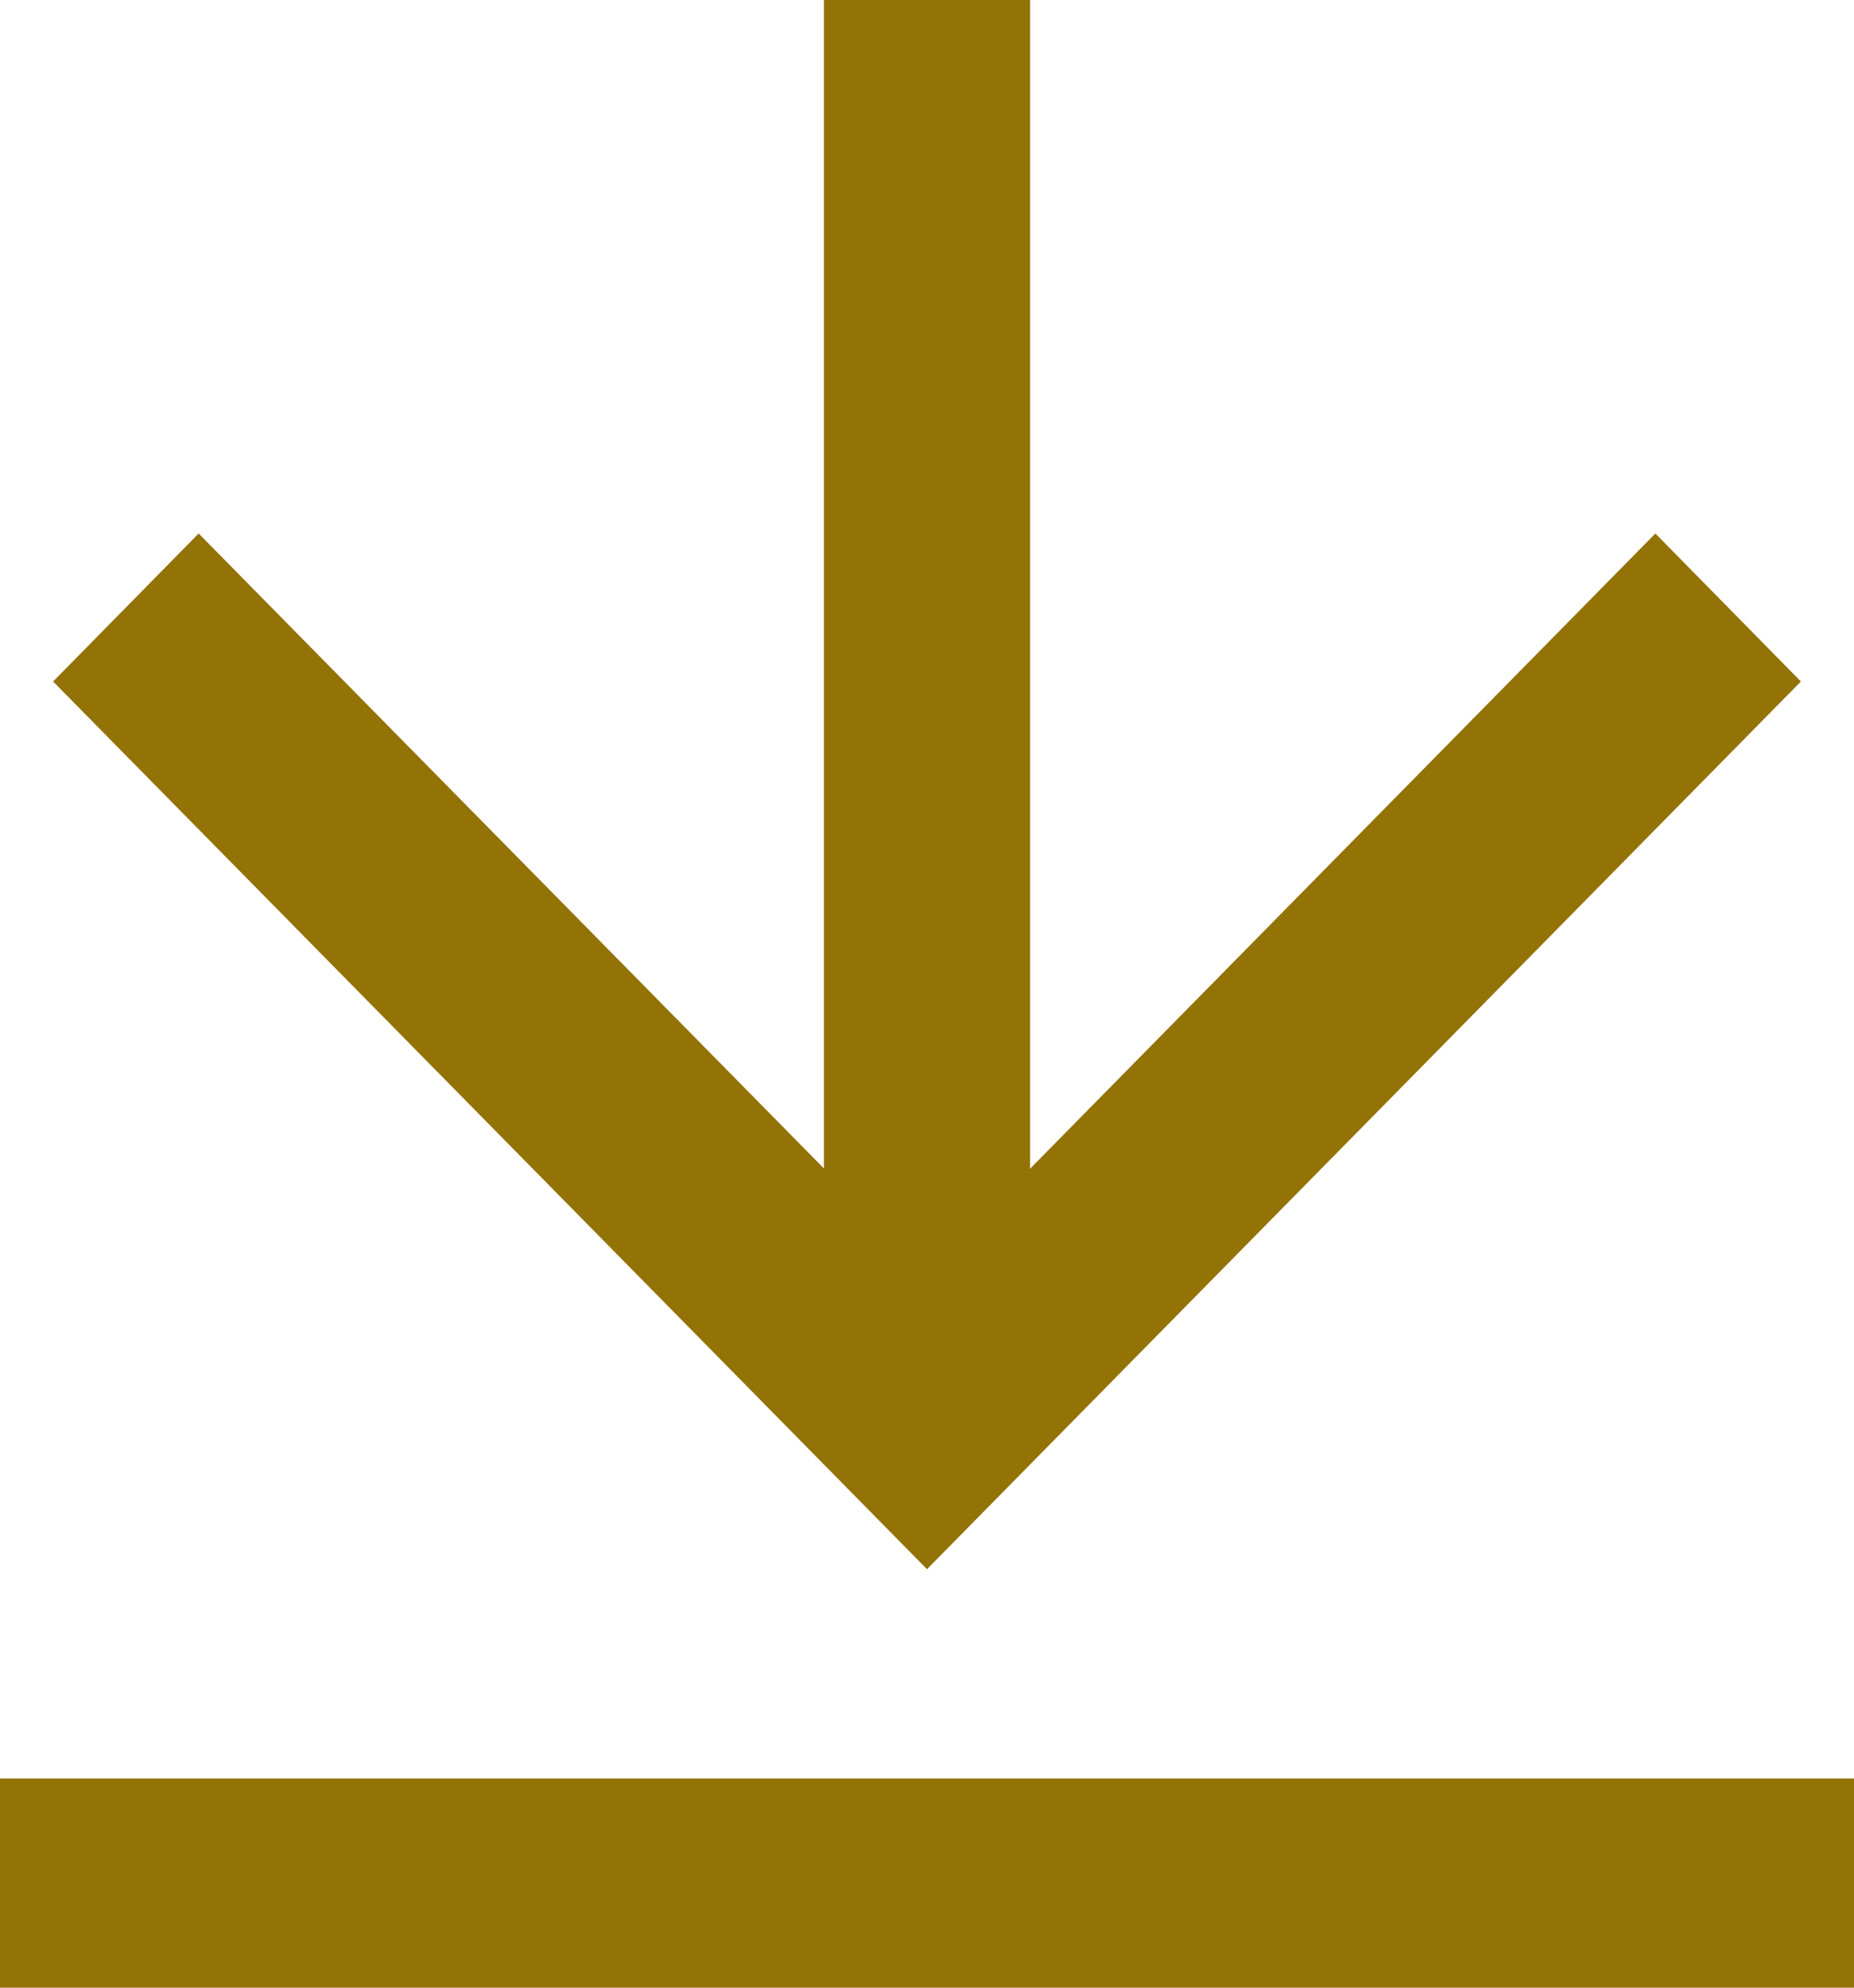 <svg width="14" height="15" viewBox="0 0 14 15" fill="none" xmlns="http://www.w3.org/2000/svg">
<path d="M0 13.421H14V15H0V13.421ZM7.778 8.82L12.5 4.026L13.599 5.143L7 11.842L0.401 5.143L1.5 4.026L6.222 8.818V0H7.778V8.82Z" fill="#937206"/>
</svg>

